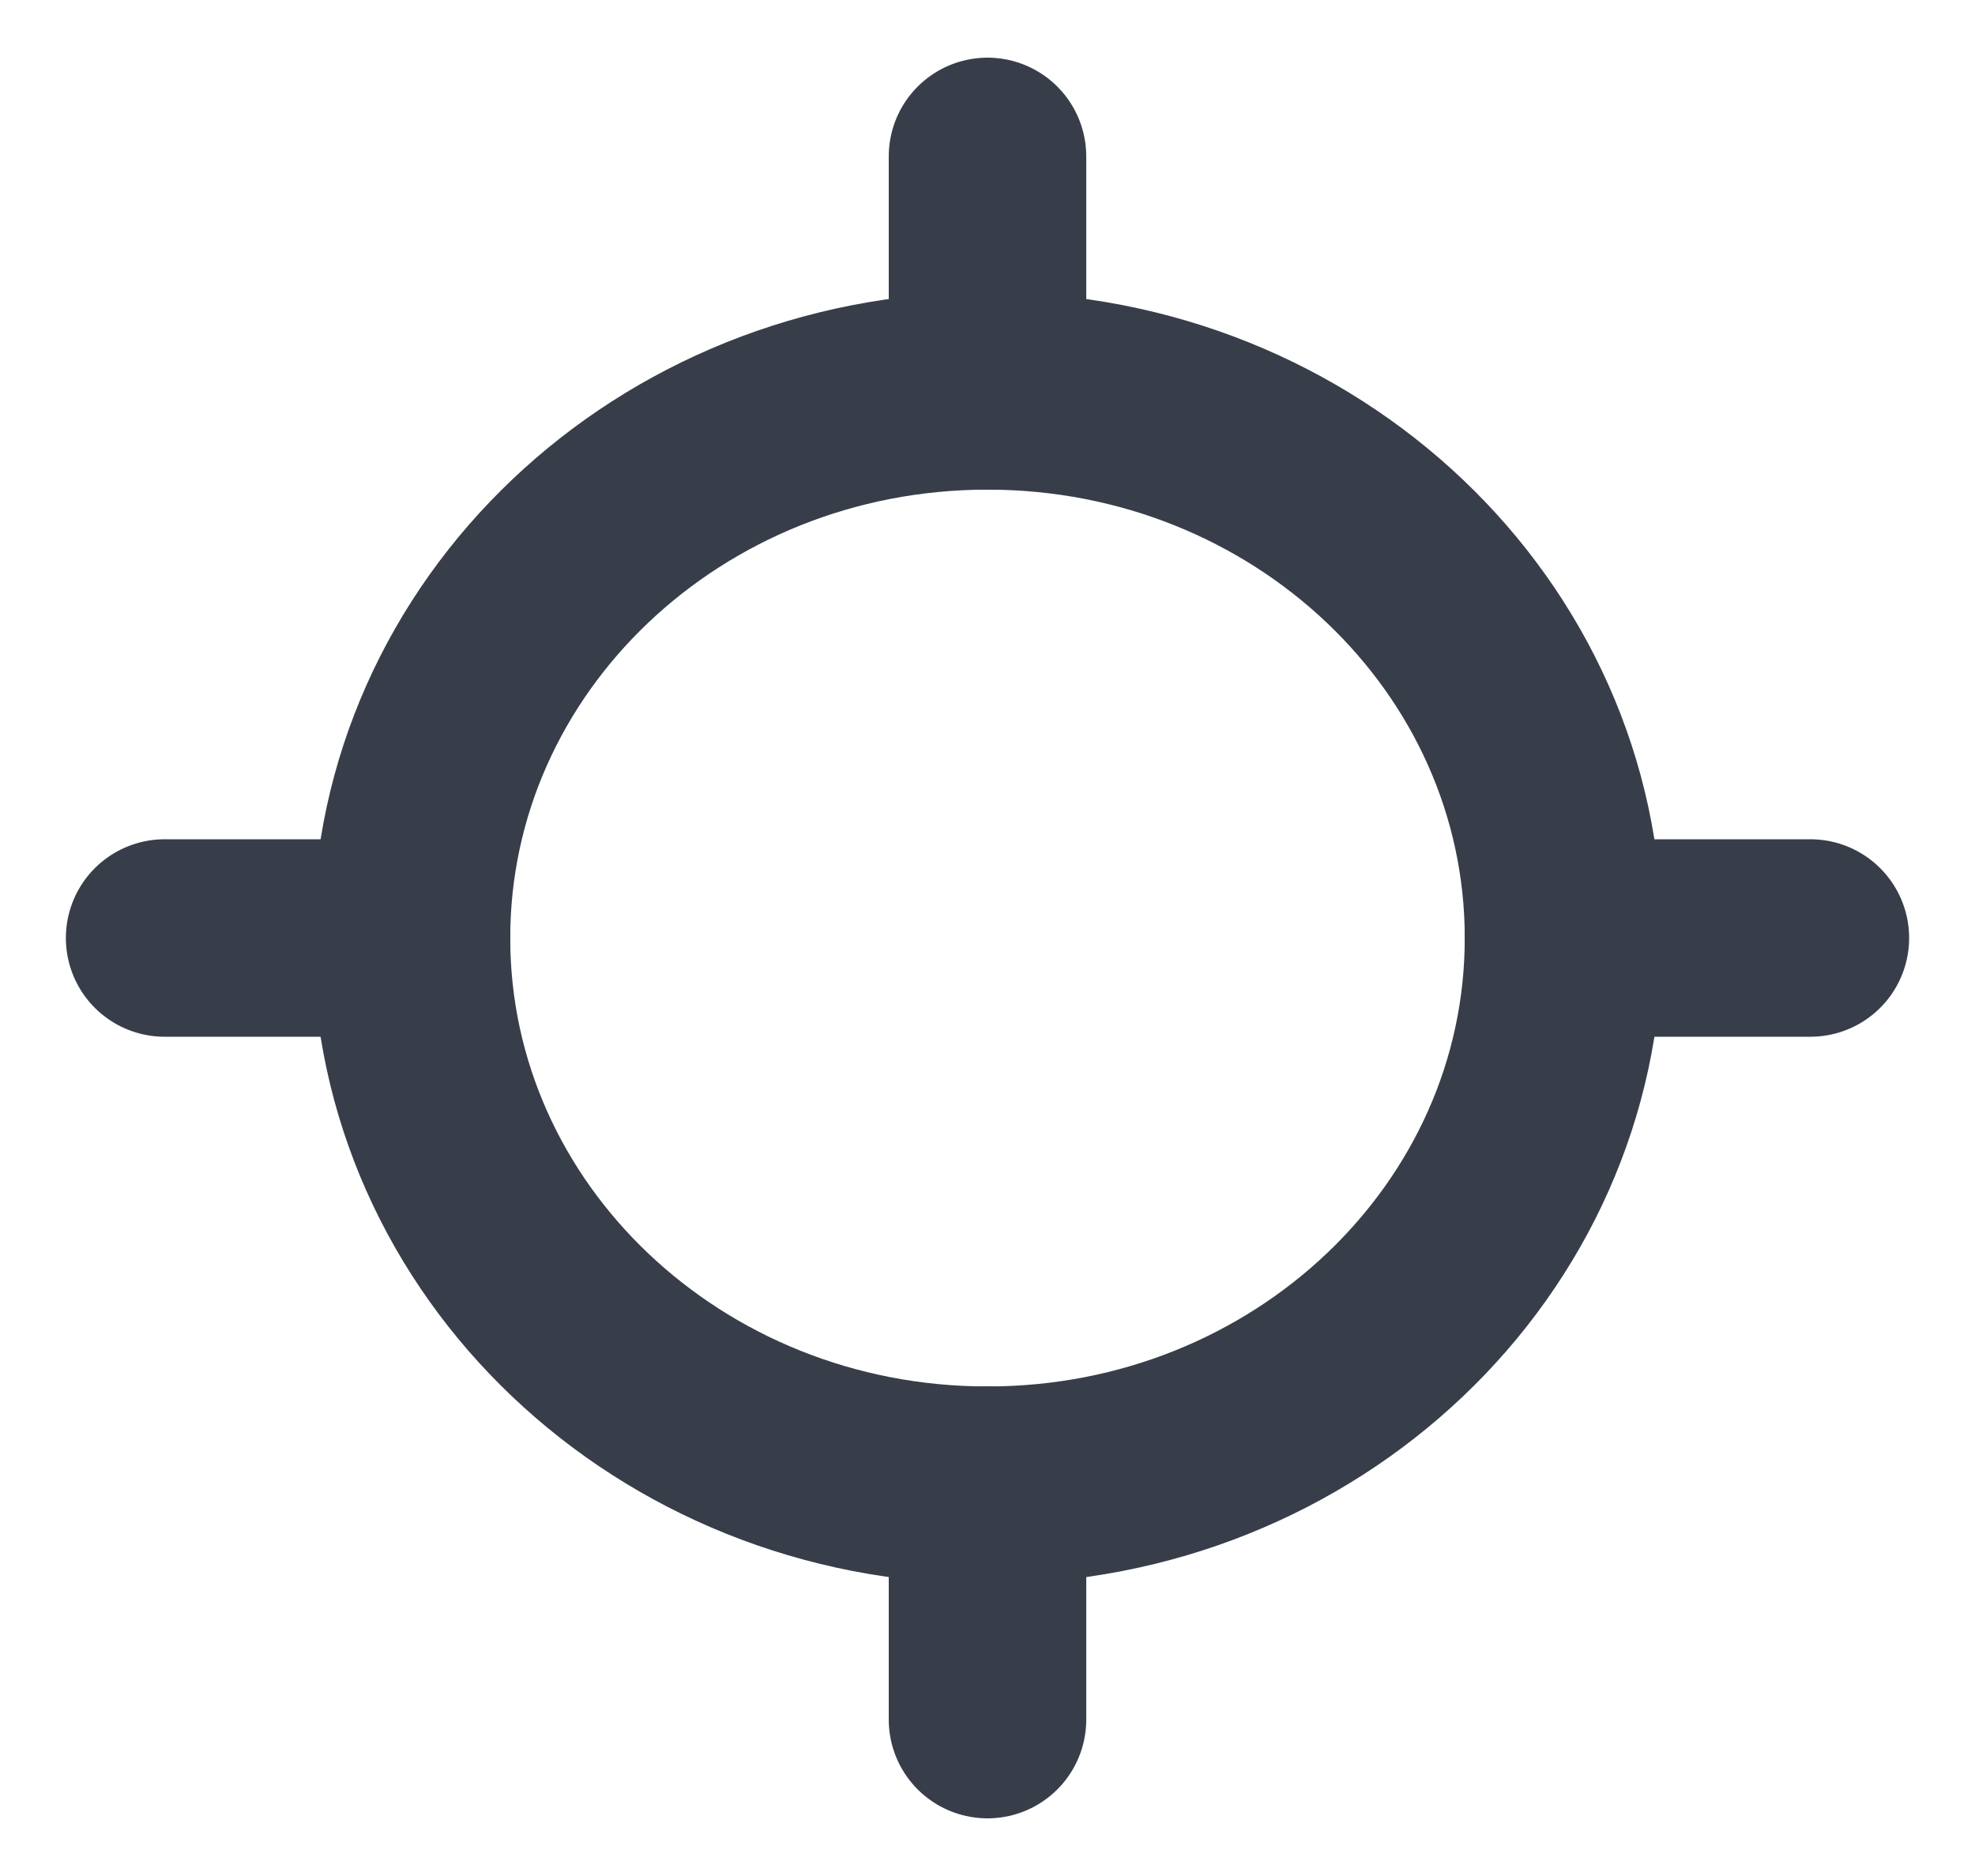 <svg width="20" height="19" viewBox="0 0 20 19" fill="none" xmlns="http://www.w3.org/2000/svg">
<g clip-path="url(#clip0_844_3783)">
<path d="M1.667 9.5H4.167" stroke="#383E49" stroke-width="2" stroke-linecap="round" stroke-linejoin="round"/>
<path d="M15.833 9.5H18.333" stroke="#383E49" stroke-width="2" stroke-linecap="round" stroke-linejoin="round"/>
<path d="M10 1.584V3.959" stroke="#383E49" stroke-width="2" stroke-linecap="round" stroke-linejoin="round"/>
<path d="M10 15.041V17.416" stroke="#383E49" stroke-width="2" stroke-linecap="round" stroke-linejoin="round"/>
<path d="M10 15.042C13.222 15.042 15.833 12.561 15.833 9.501C15.833 6.44 13.222 3.959 10 3.959C6.778 3.959 4.167 6.44 4.167 9.501C4.167 12.561 6.778 15.042 10 15.042Z" stroke="#383E49" stroke-width="2" stroke-linecap="round" stroke-linejoin="round"/>
</g>
<defs>
<clipPath id="clip0_844_3783">
<rect width="20" height="19" fill="white"/>
</clipPath>
</defs>
</svg>
